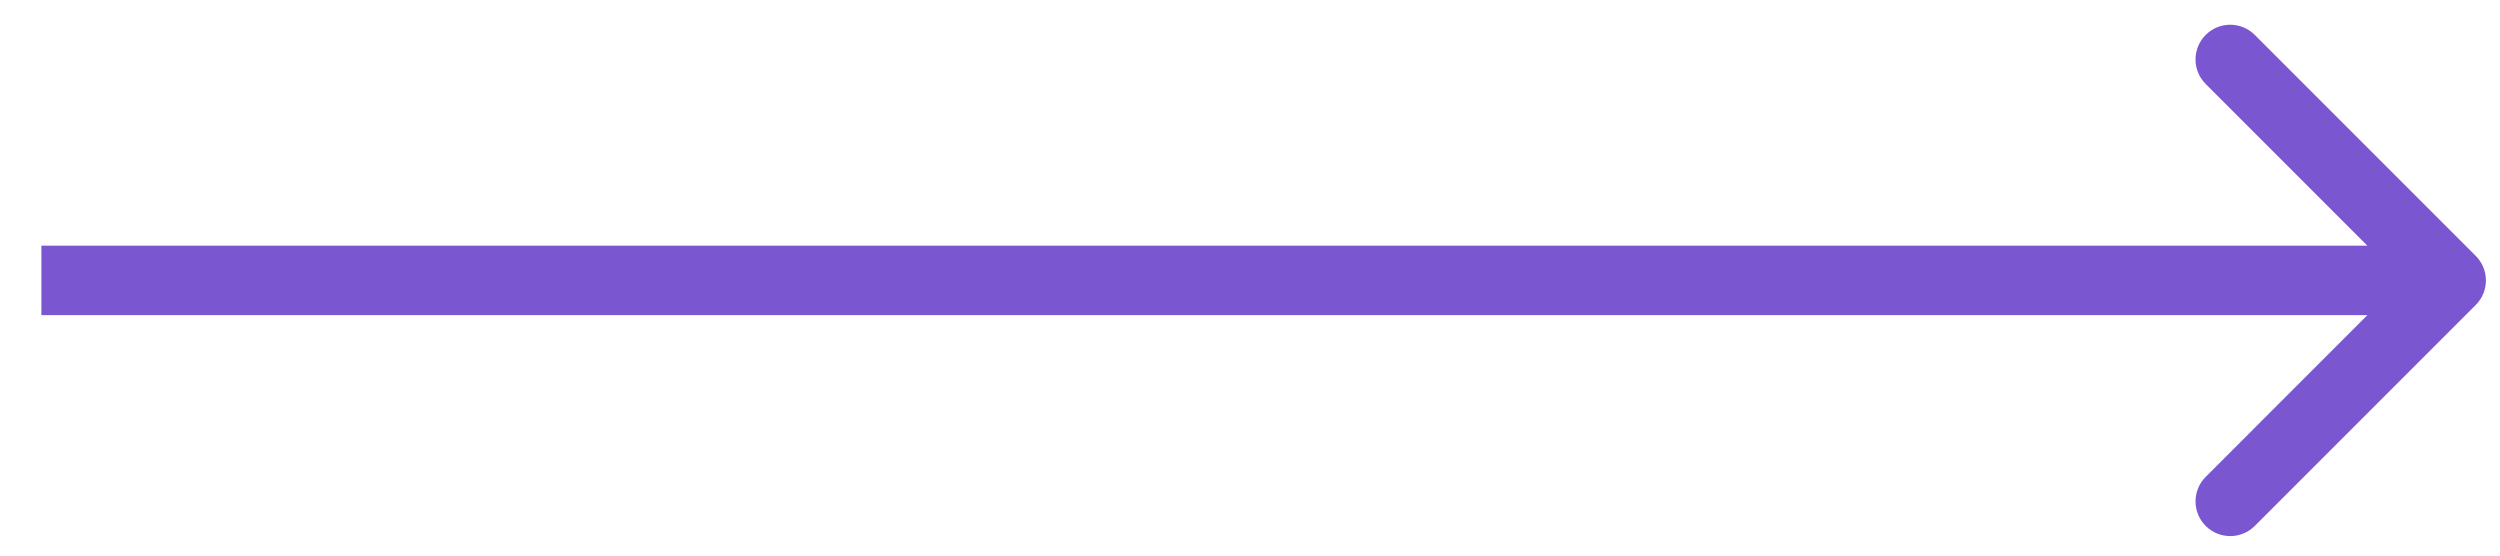 <svg width="54" height="12" viewBox="0 0 54 12" fill="none" xmlns="http://www.w3.org/2000/svg">
<path d="M53.476 6.587C53.769 6.295 53.769 5.82 53.476 5.527L48.703 0.754C48.41 0.461 47.936 0.461 47.643 0.754C47.35 1.047 47.35 1.522 47.643 1.814L51.885 6.057L47.643 10.3C47.35 10.593 47.35 11.068 47.643 11.36C47.936 11.653 48.41 11.653 48.703 11.36L53.476 6.587ZM0.894 6.807H52.946V5.307H0.894V6.807Z" fill="#7A57D1"/>
</svg>
